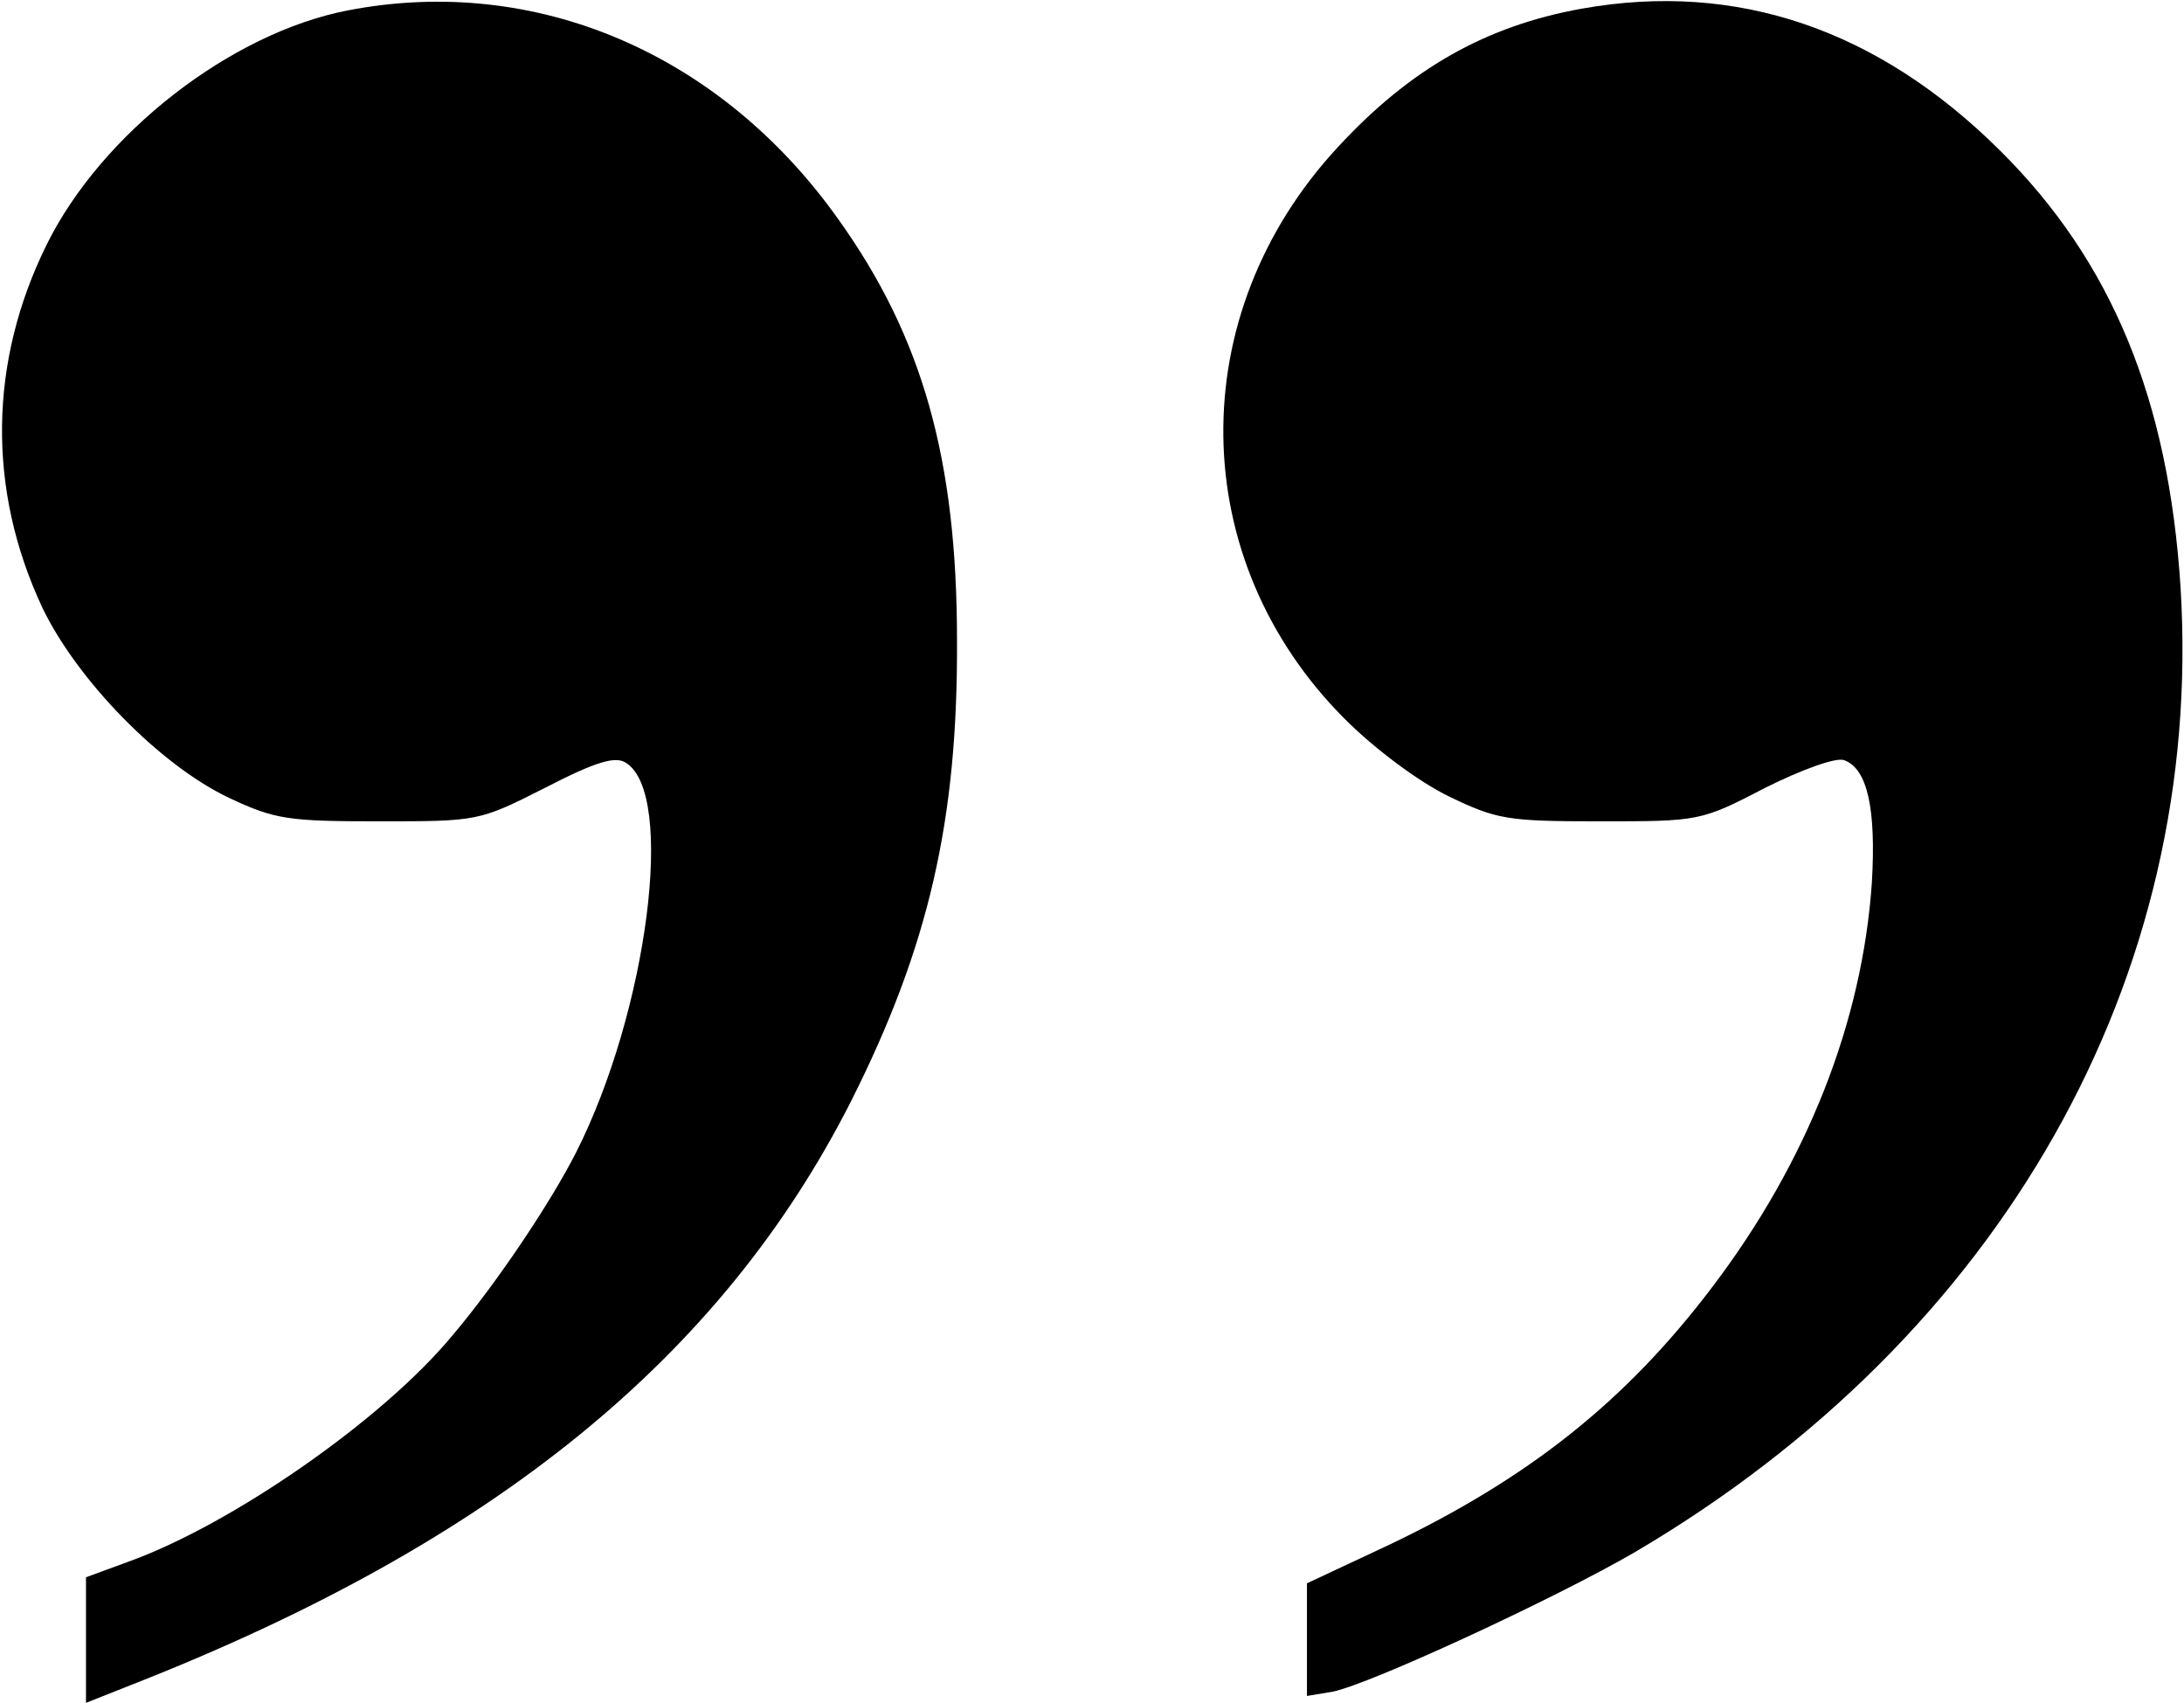 <?xml version="1.0" standalone="no"?>
<!DOCTYPE svg PUBLIC "-//W3C//DTD SVG 20010904//EN"
 "http://www.w3.org/TR/2001/REC-SVG-20010904/DTD/svg10.dtd">
<svg version="1.0" xmlns="http://www.w3.org/2000/svg"
 width="254pt" height="198pt" viewBox="0 0 254 198"
 preserveAspectRatio="xMidYMid meet">
<g transform="translate(0,198) scale(0.1,-0.1)"
fill="#000000" stroke="none">
<path d="M405 1968 c-136 -26 -287 -143 -351 -273 -67 -136 -69 -284 -5 -421
40 -84 137 -184 218 -222 53 -25 69 -27 174 -27 115 0 116 0 193 39 60 31 82
37 94 29 58 -36 25 -289 -58 -453 -30 -59 -93 -153 -144 -213 -81 -98 -257
-220 -377 -263 l-49 -18 0 -73 0 -73 53 21 c421 165 686 381 837 679 90 179
124 326 123 535 0 211 -40 353 -138 490 -137 193 -352 285 -570 243z"/>
<path d="M1840 1970 c-112 -20 -200 -70 -284 -161 -181 -195 -177 -480 8 -665
35 -35 86 -73 121 -90 56 -27 68 -29 176 -29 115 0 117 0 192 39 42 21 83 36
92 32 27 -10 37 -57 32 -142 -11 -162 -75 -325 -186 -471 -100 -132 -213 -222
-377 -300 l-94 -44 0 -66 0 -65 30 5 c44 9 258 108 351 162 427 251 663 668
635 1122 -14 219 -80 379 -210 508 -142 141 -306 197 -486 165z"/>
</g>
</svg>
